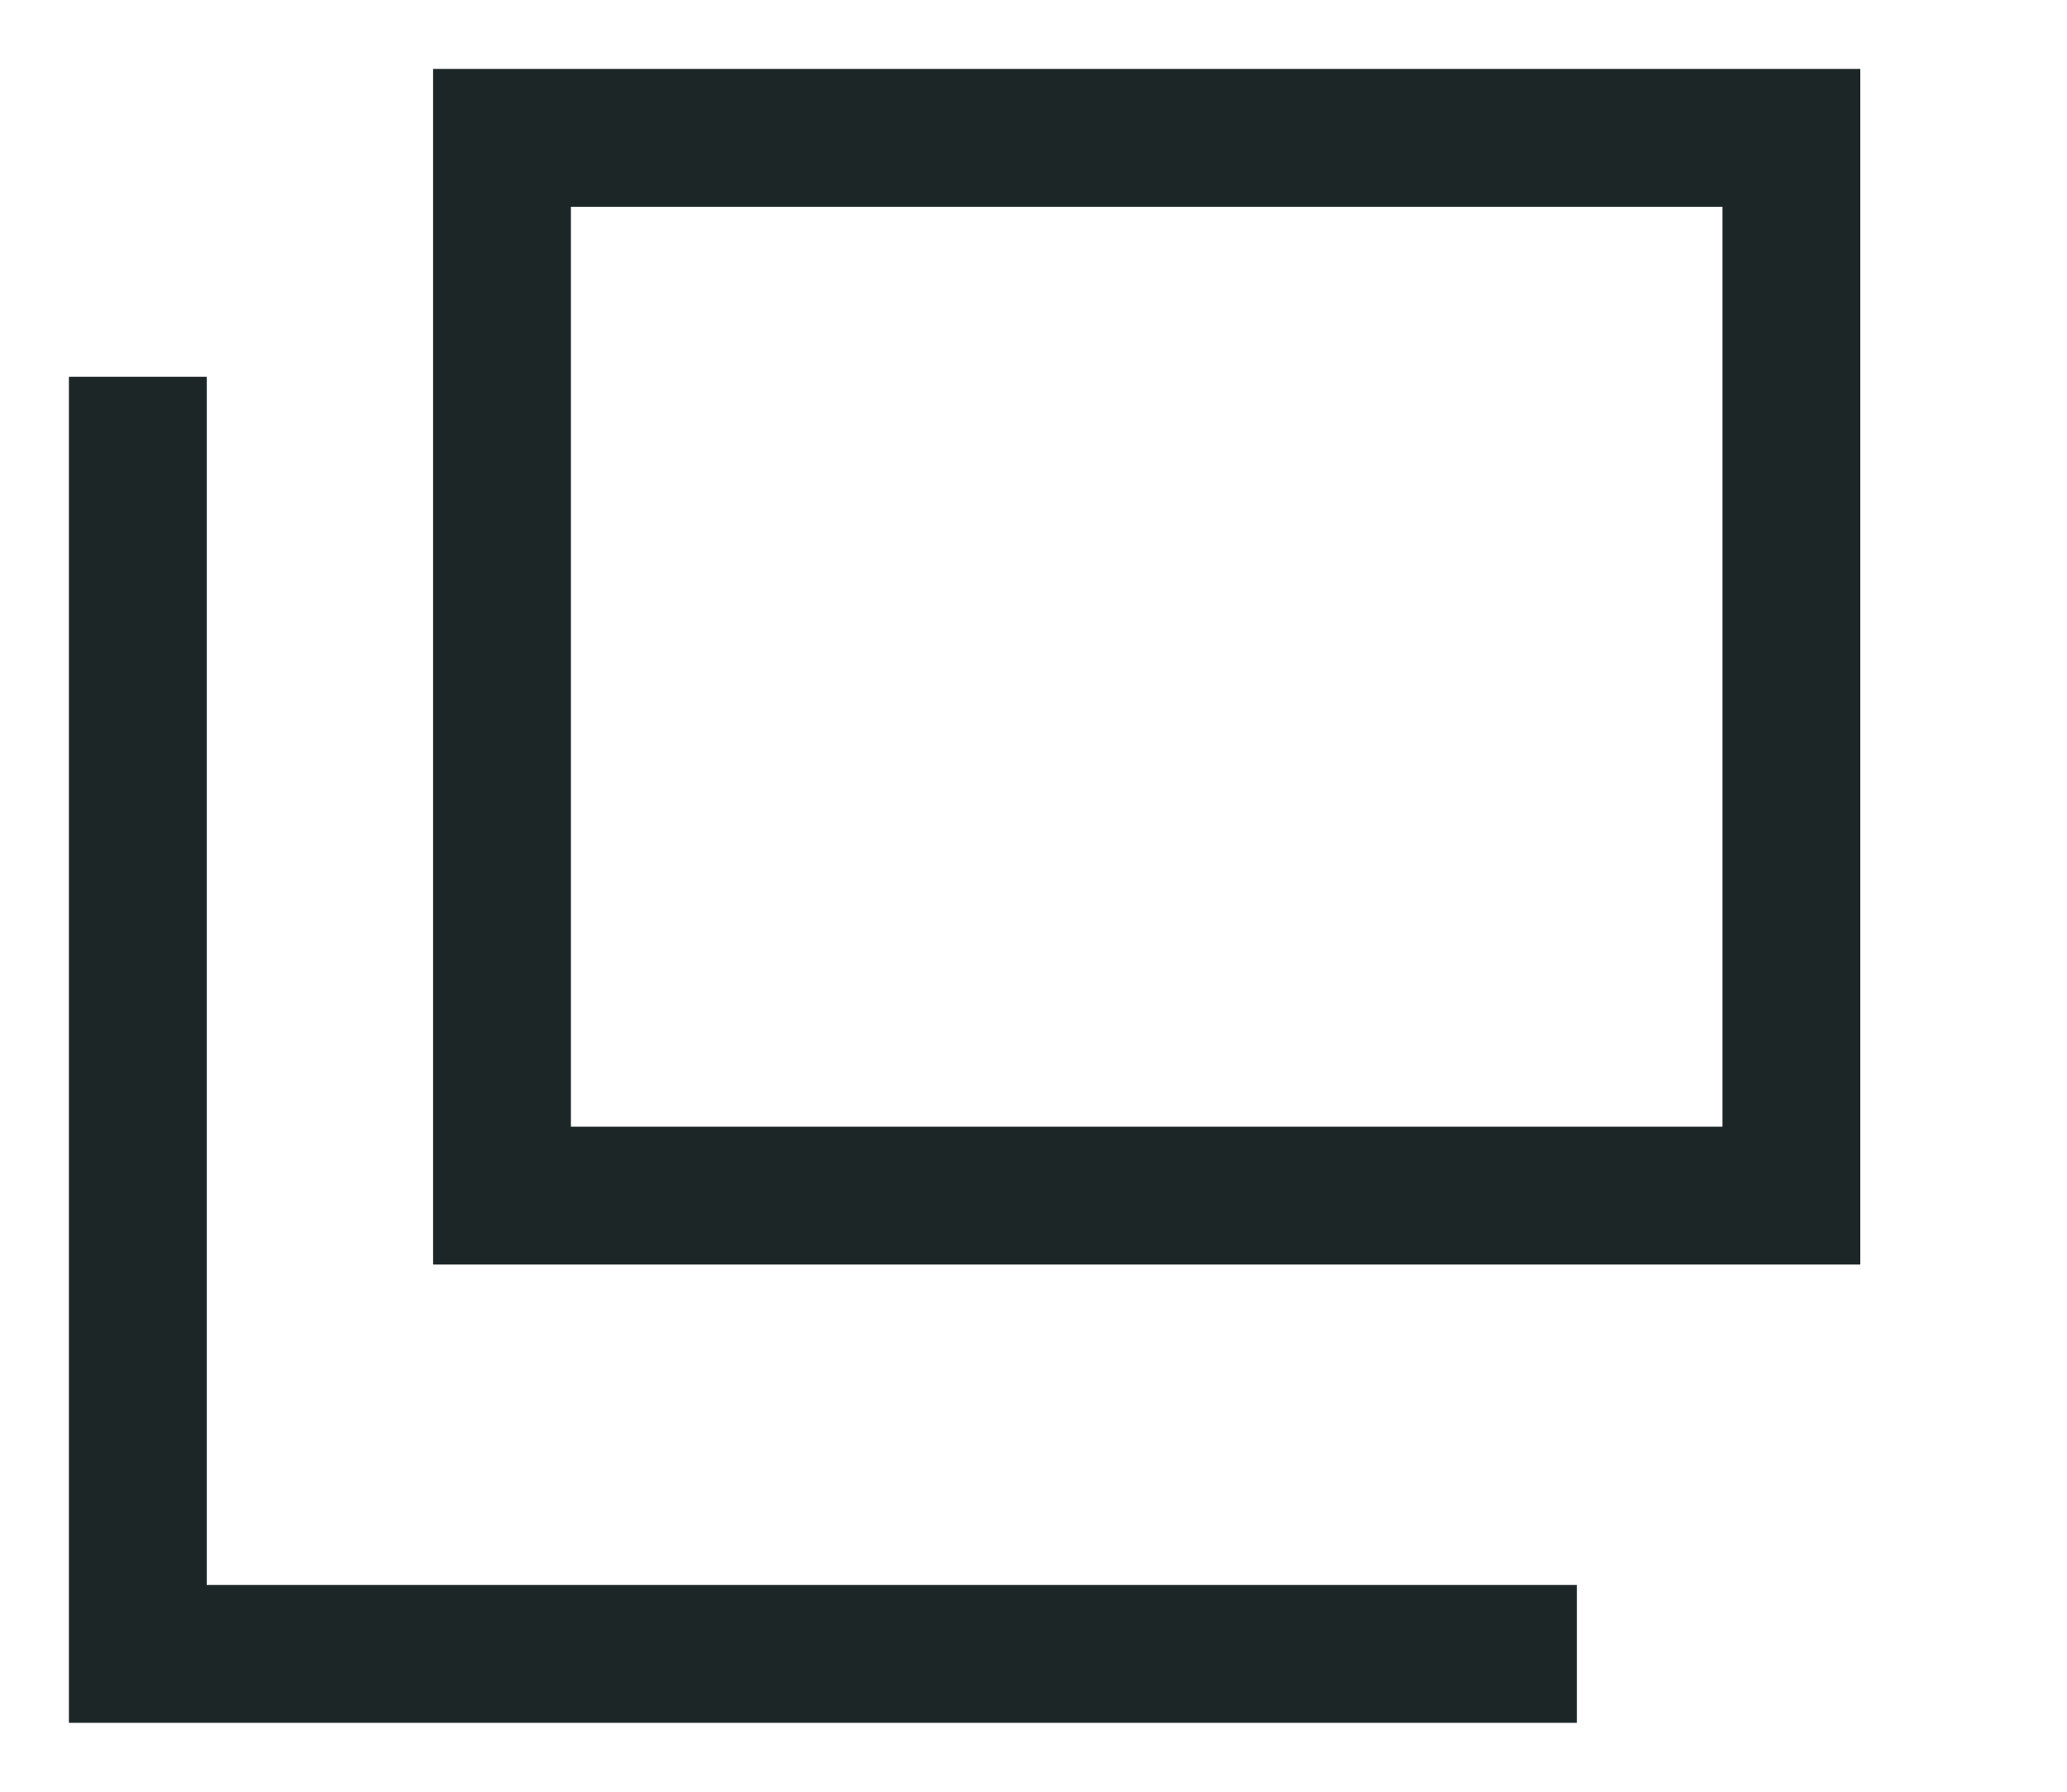 <svg width="15" height="13" viewBox="0 0 15 13" fill="none" xmlns="http://www.w3.org/2000/svg">
<g id="Frame 16" clip-path="url(#clip0_1034_107)">
<g id="Group">
<path id="Vector" d="M11.443 12H1V2.734" stroke="#1C2627" stroke-miterlimit="10"/>
<path id="Vector_2" d="M13 1H3.643V8.675H13V1Z" stroke="#1C2627" stroke-miterlimit="10"/>
</g>
</g>
<defs>
<clipPath id="clip0_1034_107">
<rect width="14.11" height="12.9" fill="white"/>
</clipPath>
</defs>
</svg>
